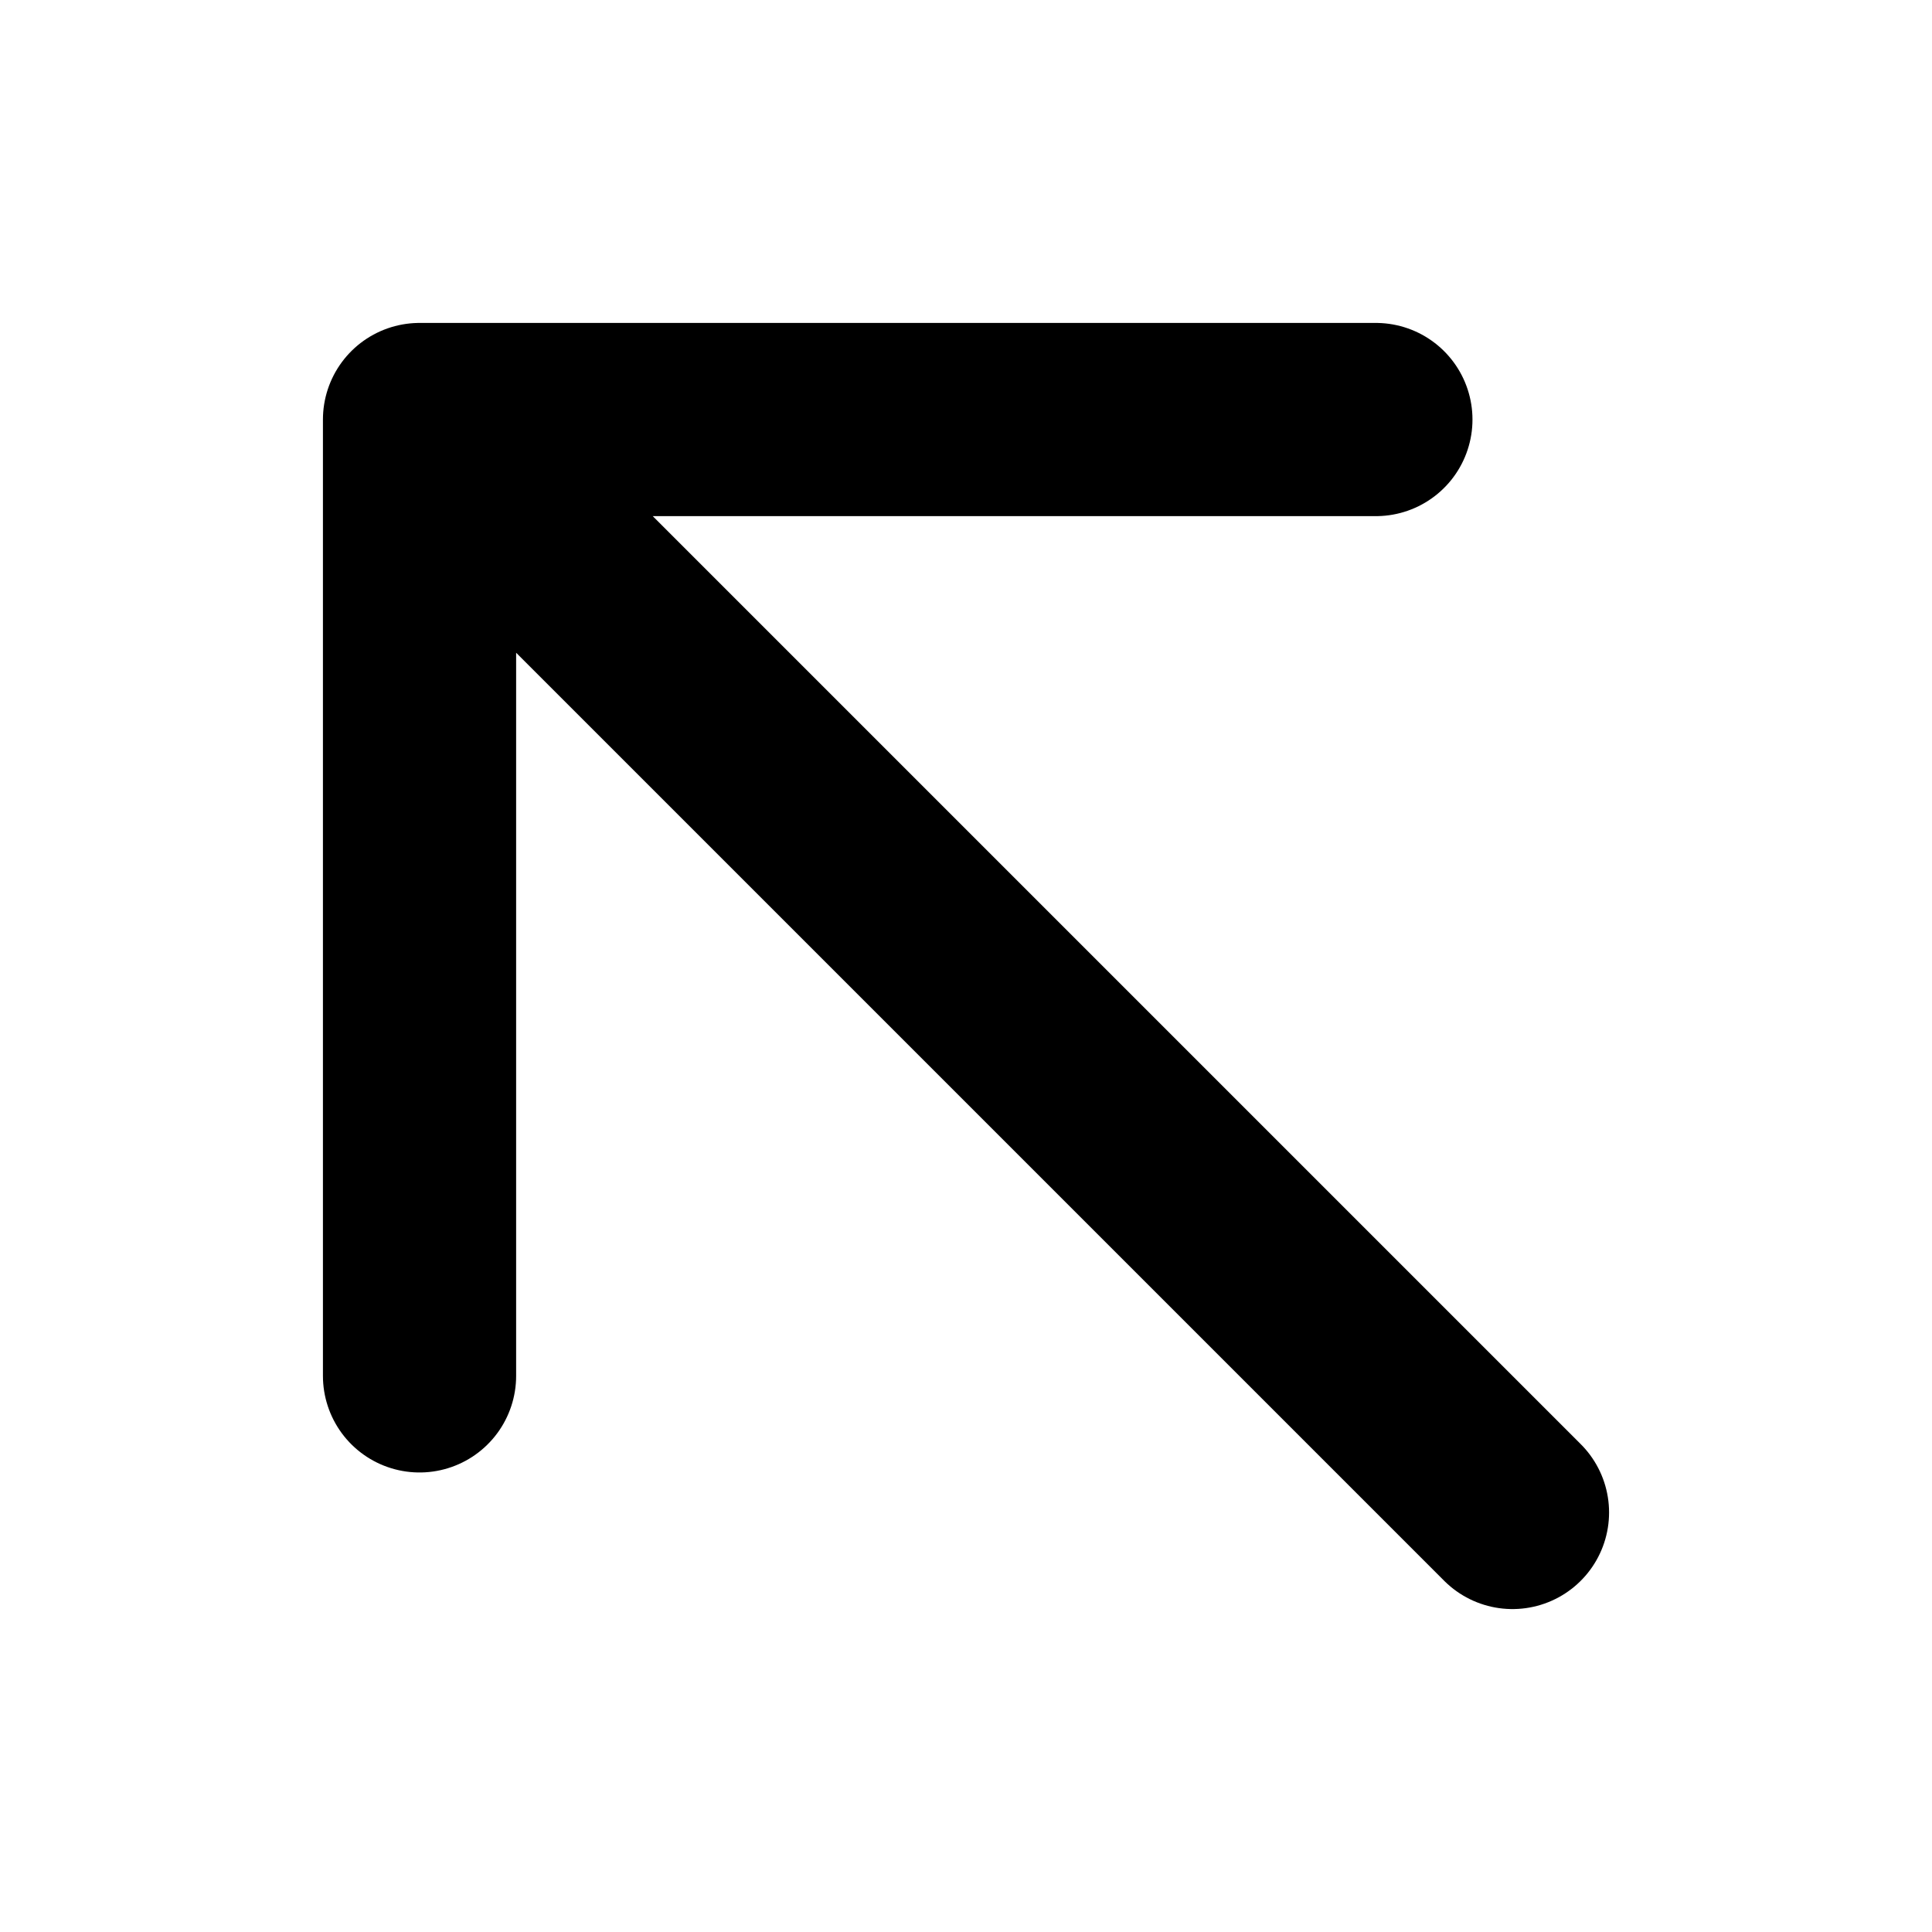 <svg xmlns="http://www.w3.org/2000/svg" width="20" height="20" fill="none" viewBox="0 0 20 20">
  <path stroke="currentColor" stroke-linecap="round" stroke-linejoin="round" stroke-width="2" d="M15.657 15.657L4.343 4.343m0 0h9.9m-9.9 0v9.9"/>
</svg>
